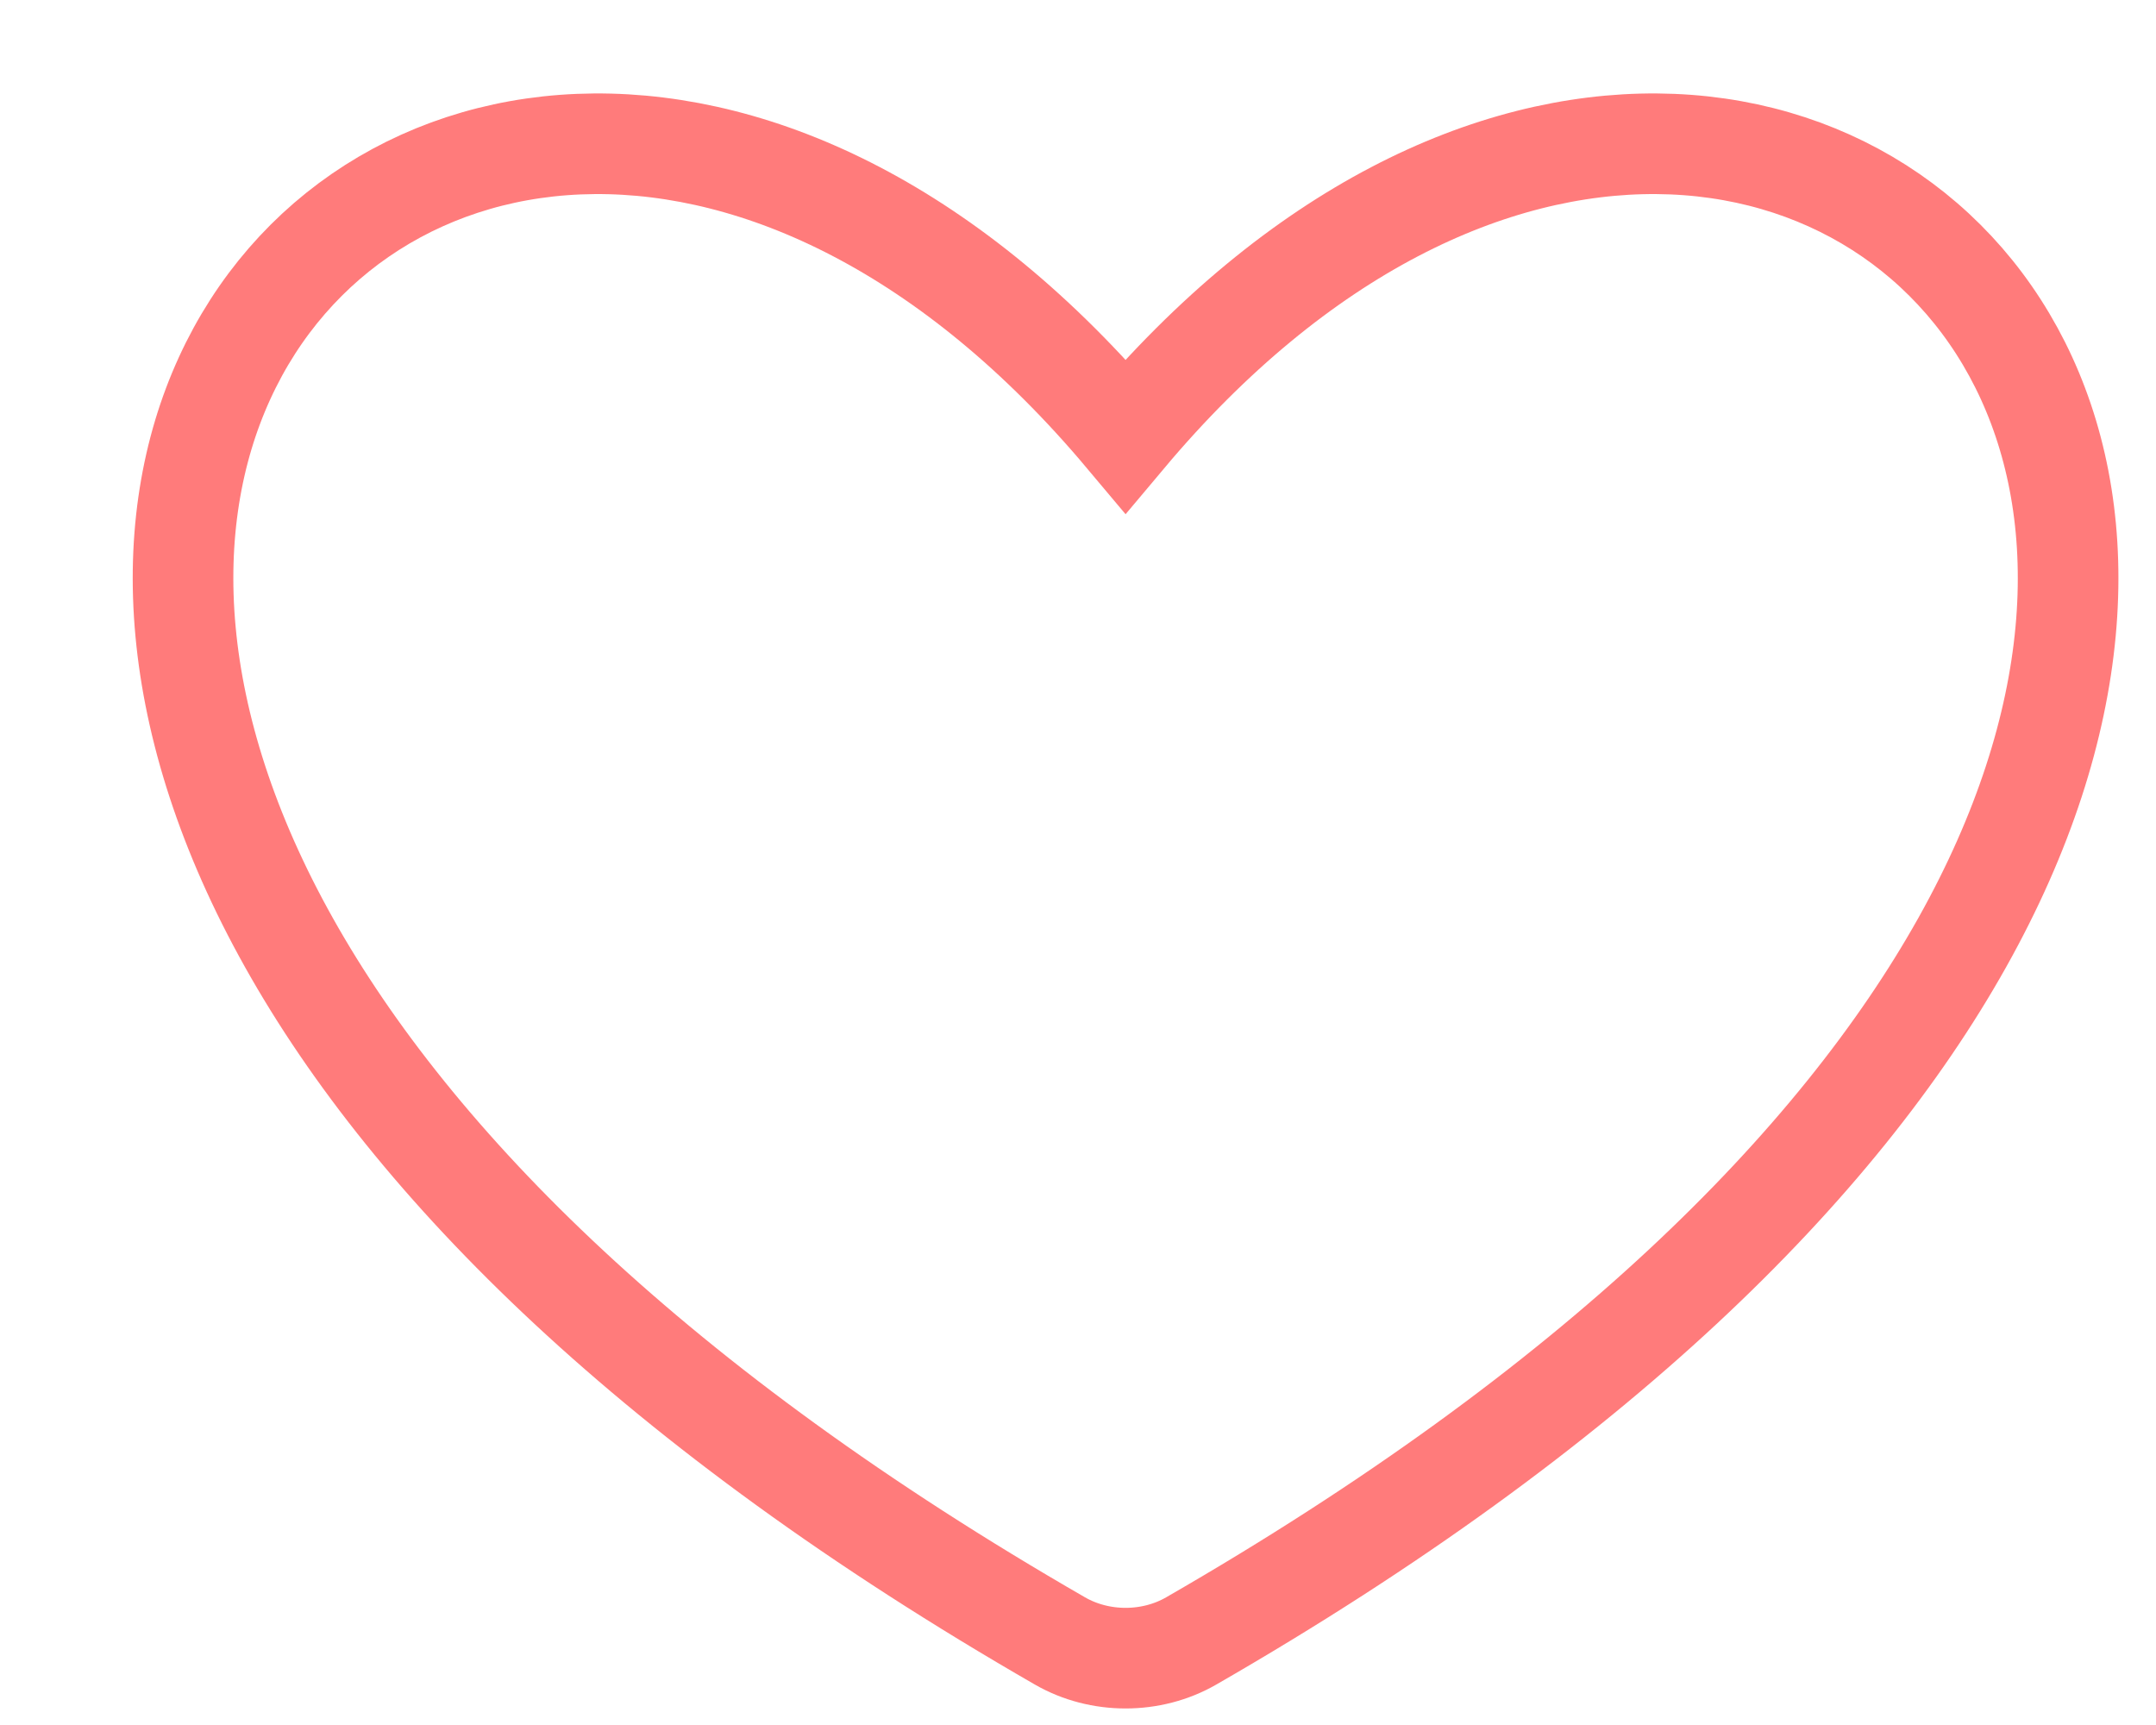 <svg width="15" height="12" viewBox="0 0 15 12" fill="none" xmlns="http://www.w3.org/2000/svg">
<path d="M8.288 11.415C19.556 4.929 12.67 -2.728 7.831 3.033C2.992 -2.728 -3.894 4.929 7.374 11.415C7.651 11.575 8.011 11.575 8.288 11.415Z" stroke="#FF7B7B" stroke-width="0.7"/>
</svg>

